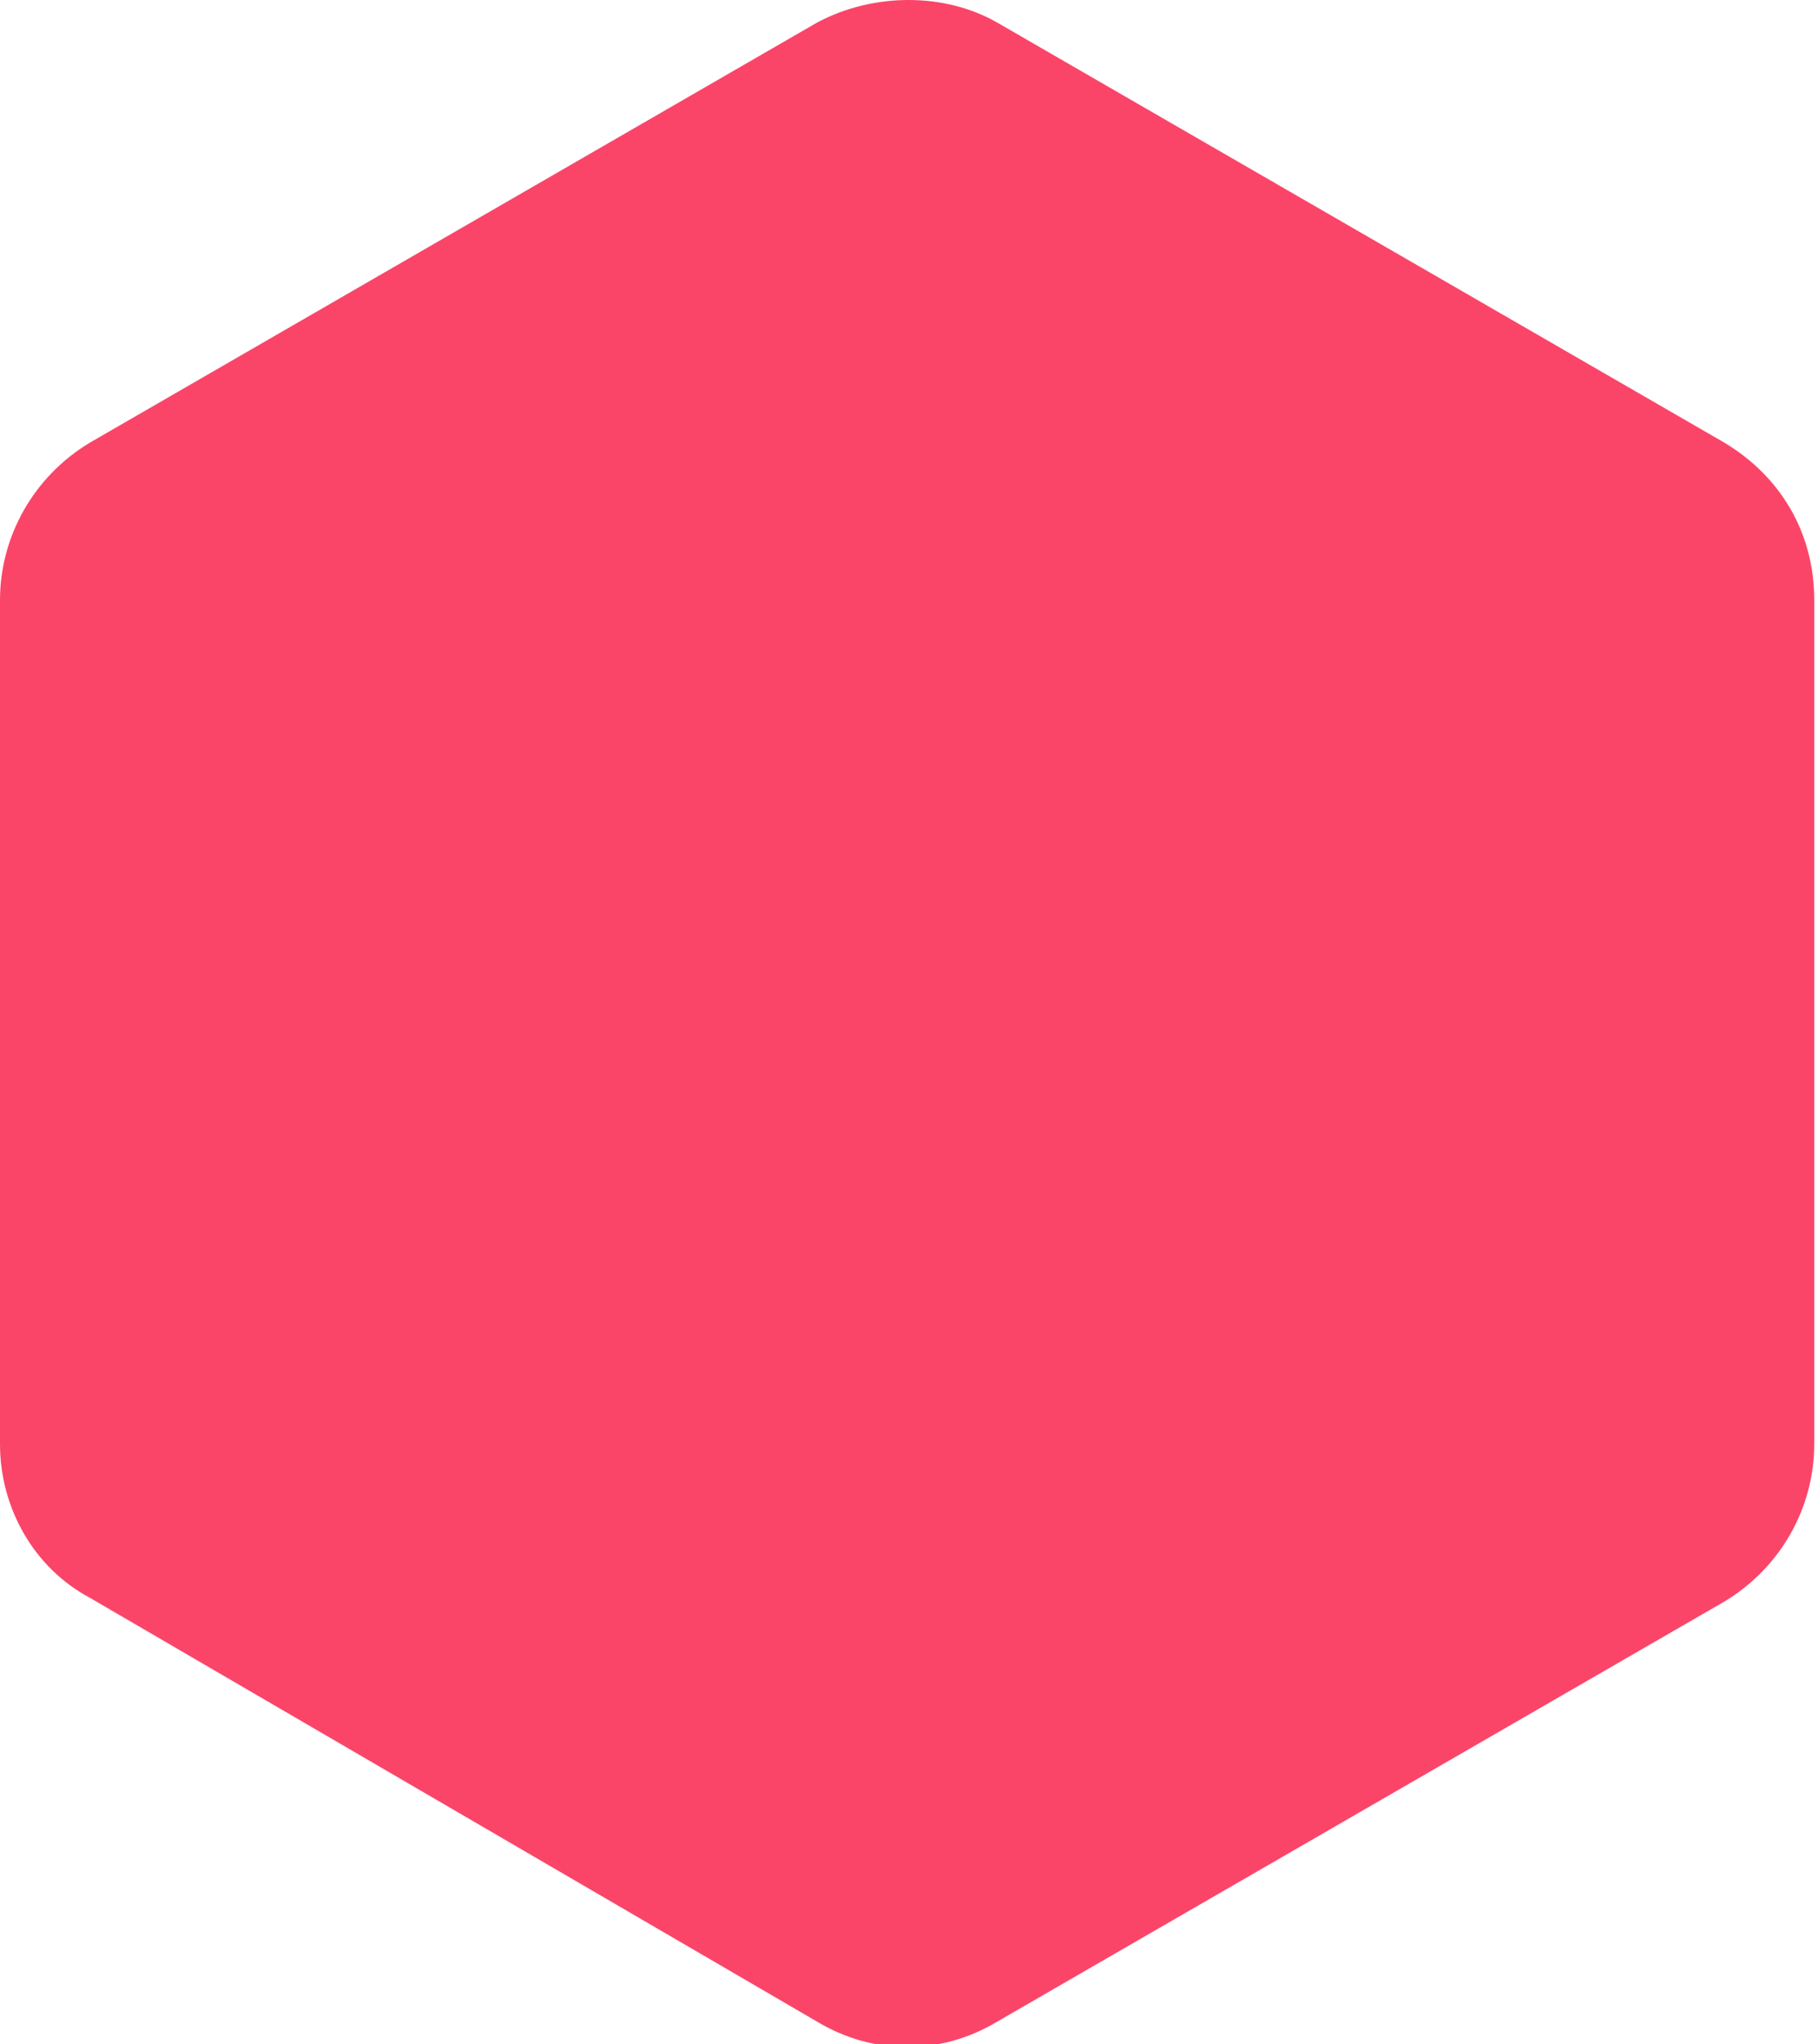 <?xml version="1.0" encoding="utf-8"?>
<!-- Generator: Adobe Illustrator 21.0.0, SVG Export Plug-In . SVG Version: 6.00 Build 0)  -->
<svg version="1.1" id="Слой_1" xmlns="http://www.w3.org/2000/svg" xmlns:xlink="http://www.w3.org/1999/xlink" x="0px" y="0px"
	 viewBox="0 0 48.5 54.5" enable-background="new 0 0 48.5 54.5" xml:space="preserve">
<path fill="#FA4569" d="M26.6,0.6l19.4,11.2c1.5,0.9,2.4,2.4,2.4,4.2v22.5c0,1.7-0.9,3.3-2.4,4.2L26.6,53.9c-1.5,0.9-3.3,0.9-4.8,0
	L2.4,42.6C0.9,41.8,0,40.2,0,38.5V16c0-1.7,0.9-3.3,2.4-4.2L21.8,0.6C23.3-0.2,25.2-0.2,26.6,0.6z"/>
</svg>
